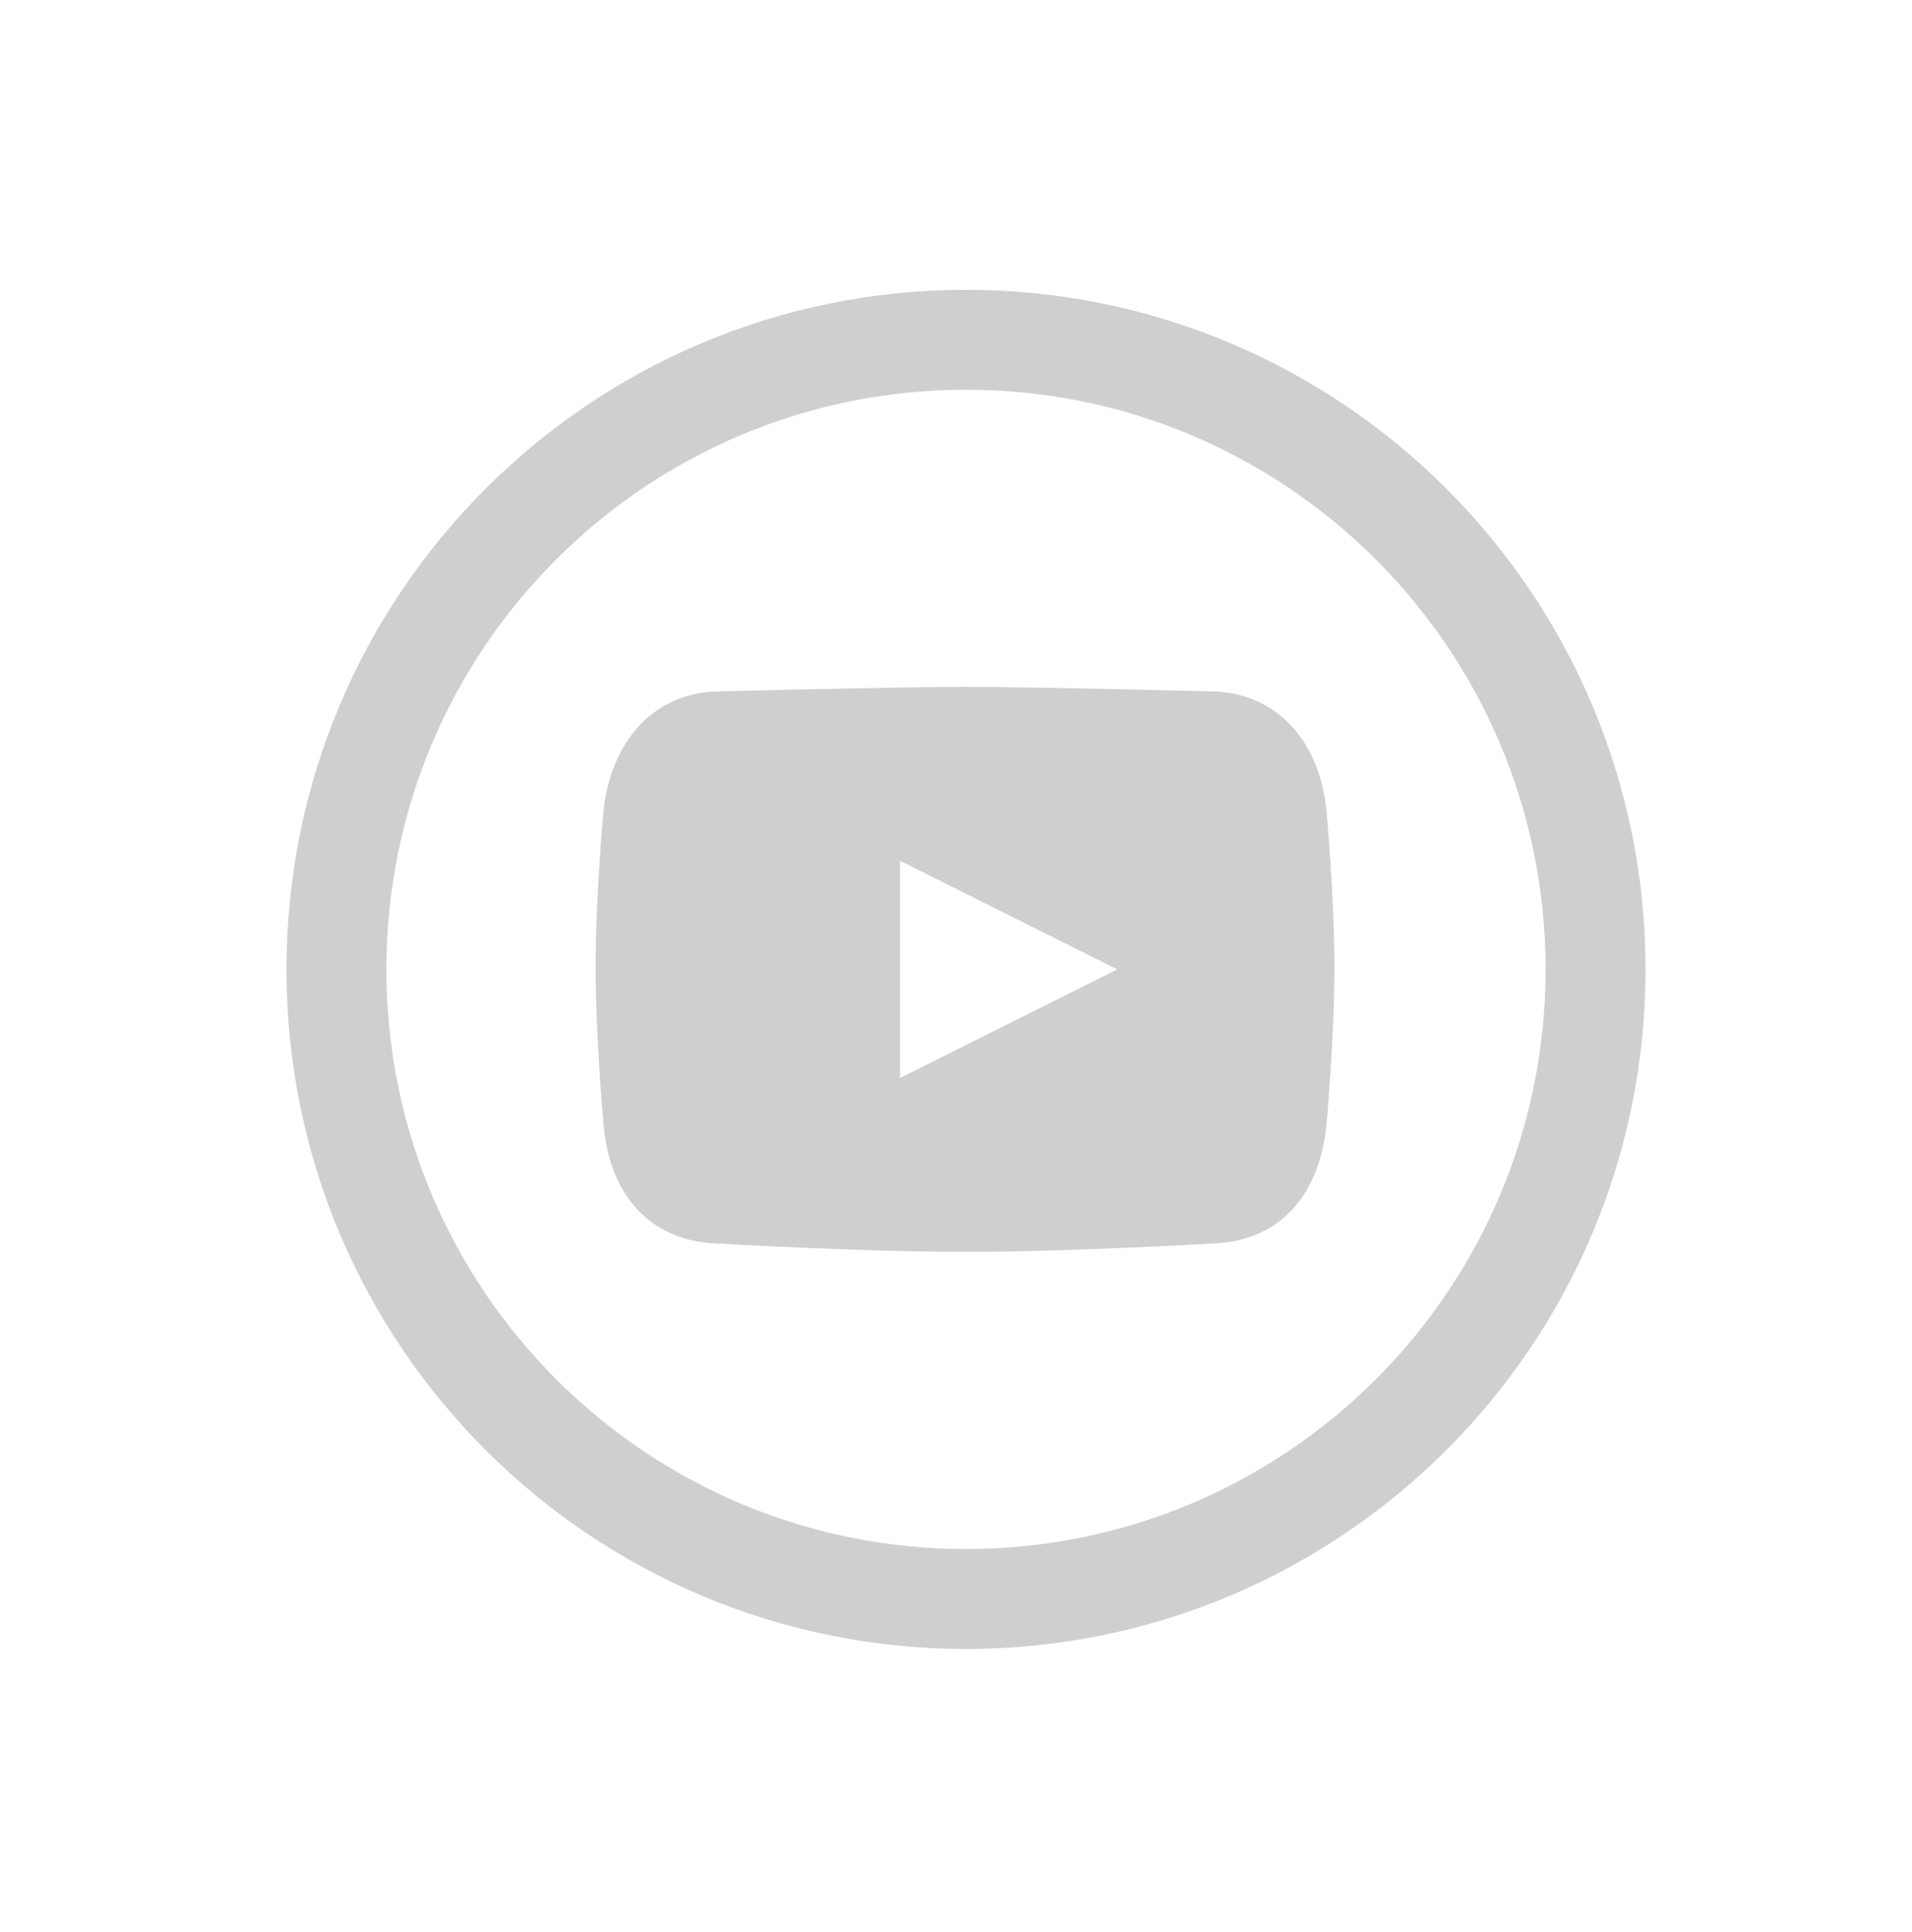 <?xml version="1.0" encoding="utf-8"?>
<!-- Generator: Adobe Illustrator 18.1.1, SVG Export Plug-In . SVG Version: 6.00 Build 0)  -->
<svg version="1.1" xmlns="http://www.w3.org/2000/svg" xmlns:xlink="http://www.w3.org/1999/xlink" x="0px" y="0px"
	 viewBox="0 0 287 290" enable-background="new 0 0 287 290" xml:space="preserve">
<g id="Layer_1">
	<path fill-rule="evenodd" clip-rule="evenodd" fill="none" d="M145,38c59.4,0,107.5,48.1,107.5,107.5
		c0,59.4-48.1,107.5-107.5,107.5S37.5,204.9,37.5,145.5C37.5,86.1,85.6,38,145,38z"/>
	<path fill-rule="evenodd" clip-rule="evenodd" fill="none" stroke="#CFCFCF" stroke-width="15" stroke-miterlimit="10" d="M145,51
		c52.2,0,94.5,42.3,94.5,94.5c0,52.2-42.3,94.5-94.5,94.5s-94.5-42.3-94.5-94.5C50.5,93.3,92.8,51,145,51z"/>
	<path fill-rule="evenodd" clip-rule="evenodd" fill="#CFCFCF" d="M182.9,103.8c0,0-27.1-0.7-37.9-0.7h-0.3
		c-10.8,0-37.9,0.7-37.9,0.7c-9,0.7-15,7.6-16.2,17.7c0,0-1.2,13-1.2,23.7c0,10.6,1.2,23.7,1.2,23.7c0.9,10.1,6.6,17,16.2,17.7
		c0,0,22,1.3,37.9,1.3h0.3c15.8,0,37.9-1.3,37.9-1.3c9.6-0.7,15.2-7.6,16.2-17.7c0,0,1.2-13,1.2-23.7c0-10.6-1.2-23.7-1.2-23.7
		C198,111.4,192,104.5,182.9,103.8z M163.7,147.5l-28.6,14.3v-32.6l2,1l30.6,15.3L163.7,147.5z"/>
</g>
<g id="Layer_2">
</g>
</svg>
